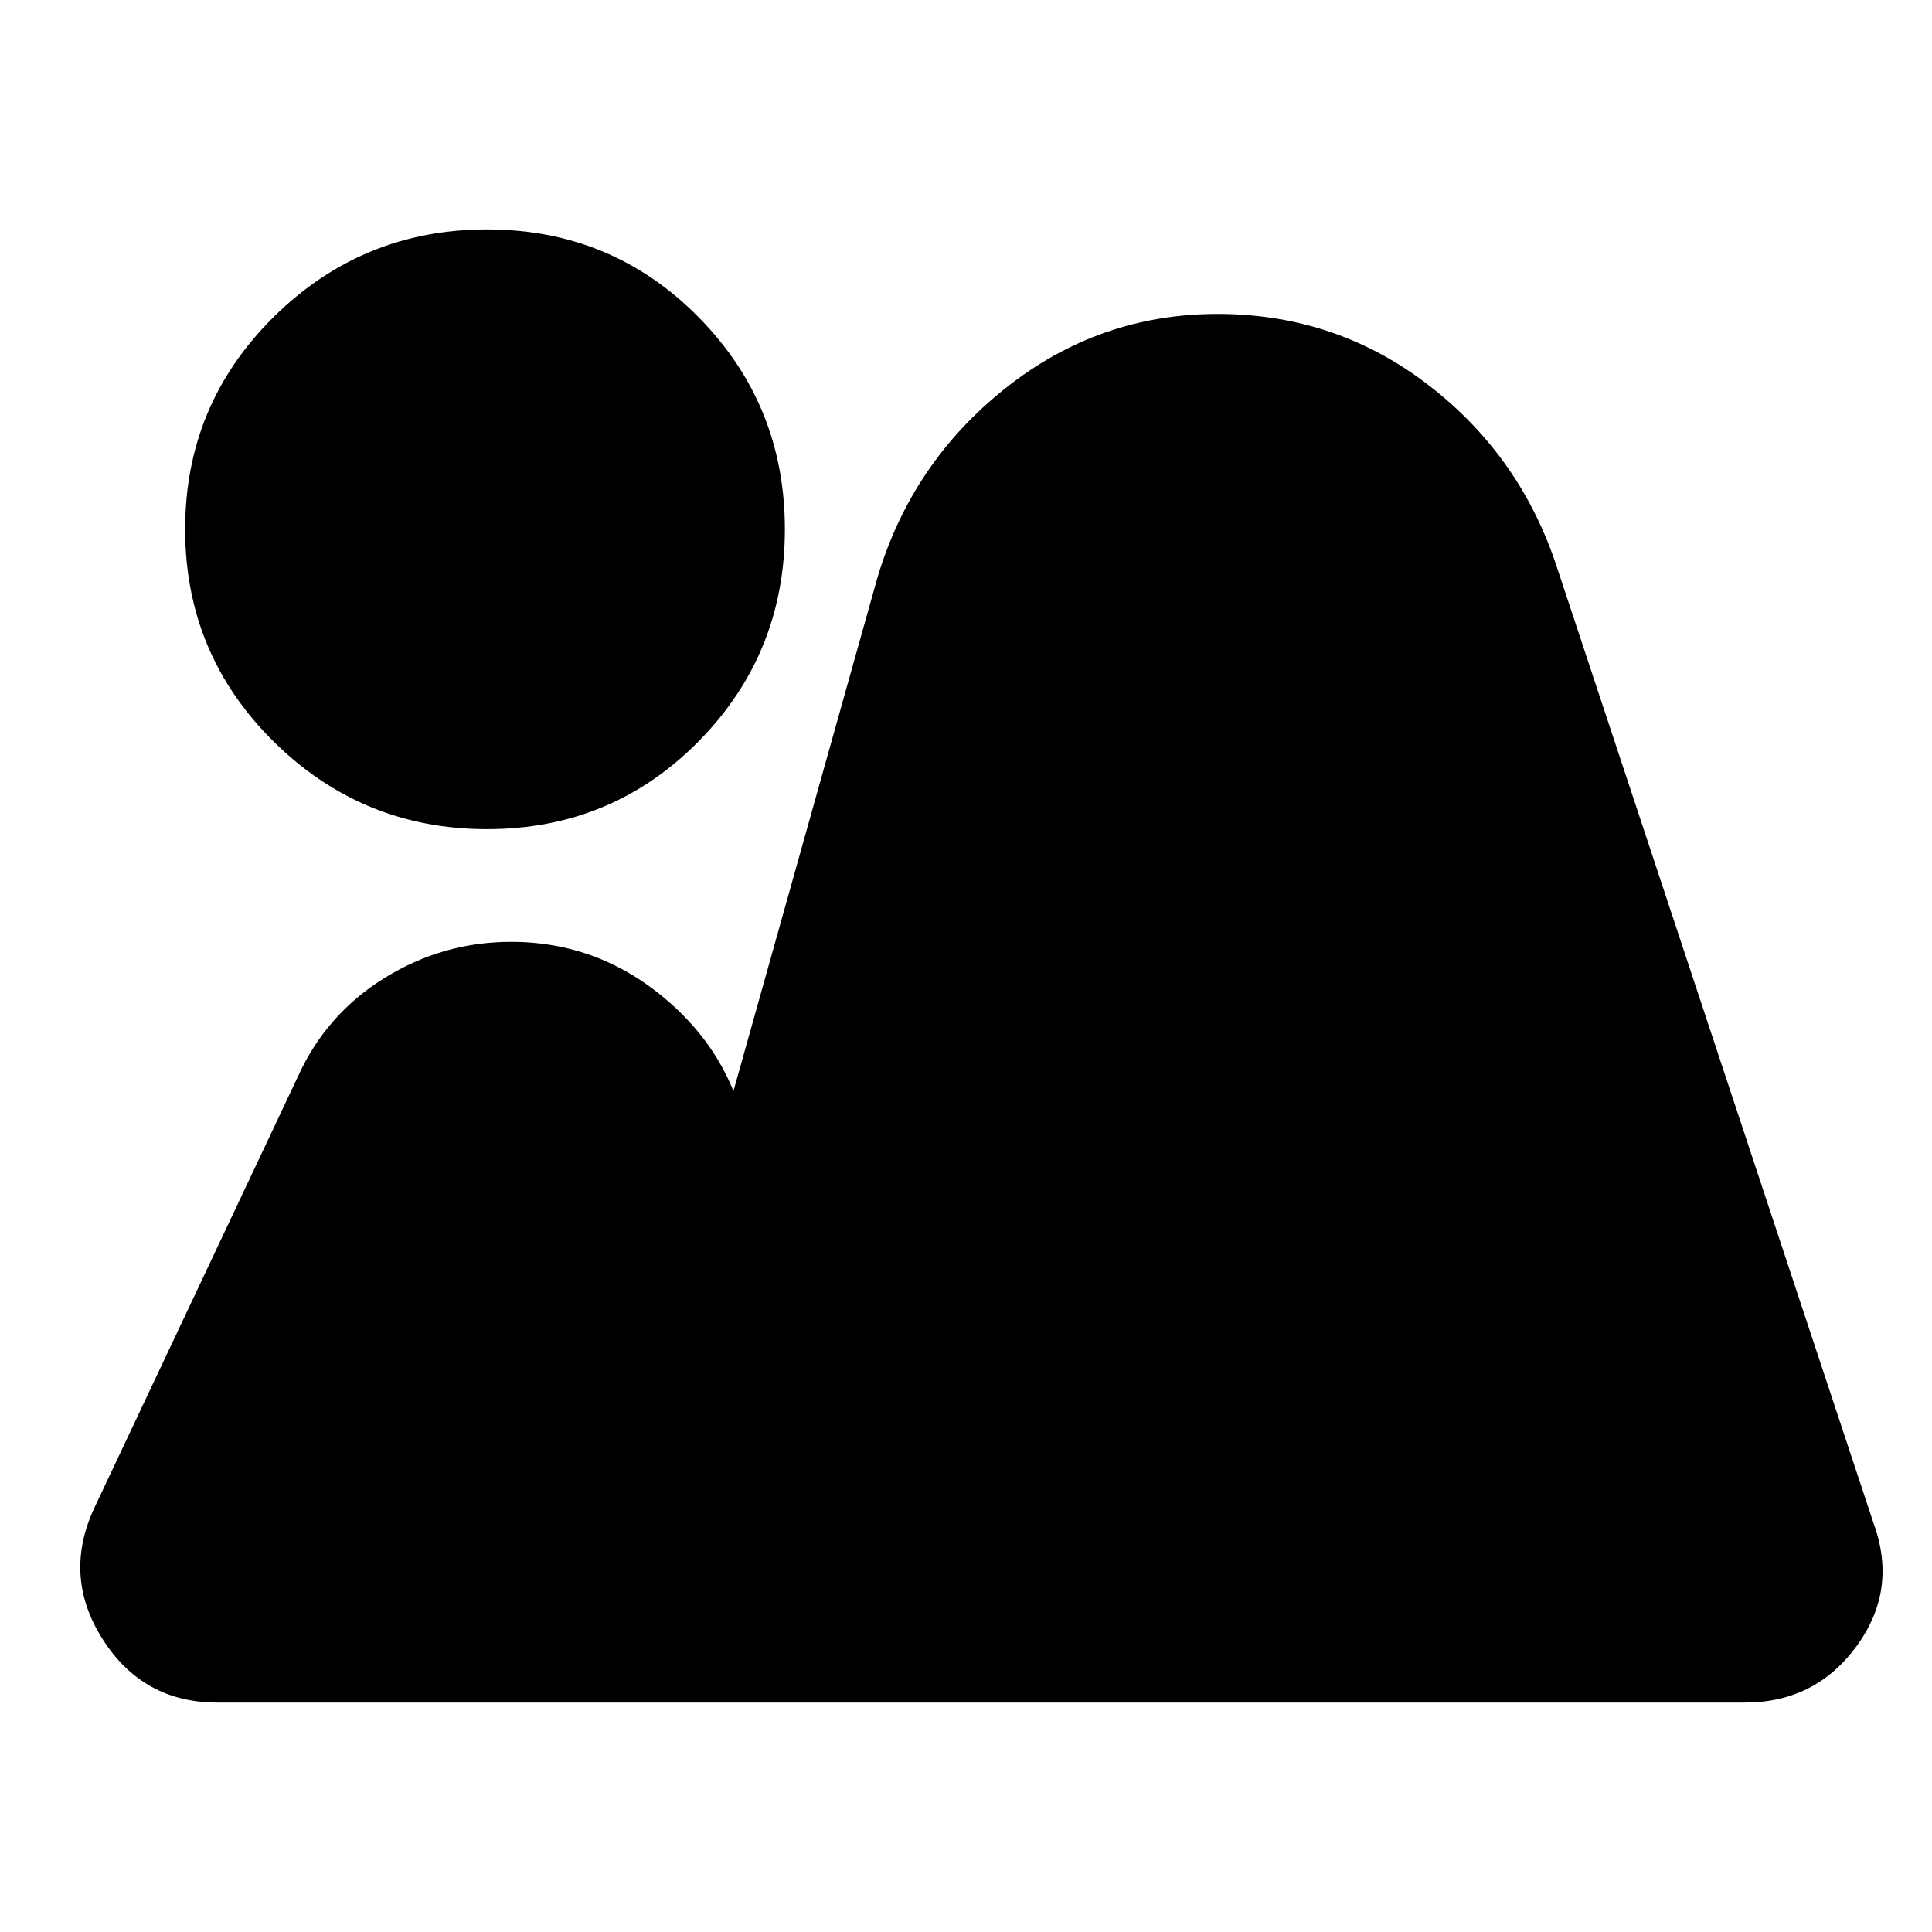 <svg xmlns="http://www.w3.org/2000/svg" height="24" viewBox="0 -960 960 960" width="24"><path d="M108-114q-37 0-57-31.5T47-211l101-214q14-31 43-49t63-18q44 0 78 29.5t40 73.5l-6-13q-1-1-3-.5t-3 .5l76-271q17-57 63.5-94T605-804q59 0 105 35.5t64 91.5l157 474q12 33-8.5 61T867-114H108Zm134-434q-62 0-106-43.5T92-697q0-62 44-105.5T242-846q62 0 105 43.5T390-697q0 62-43 105.5T242-548Z"/></svg>
